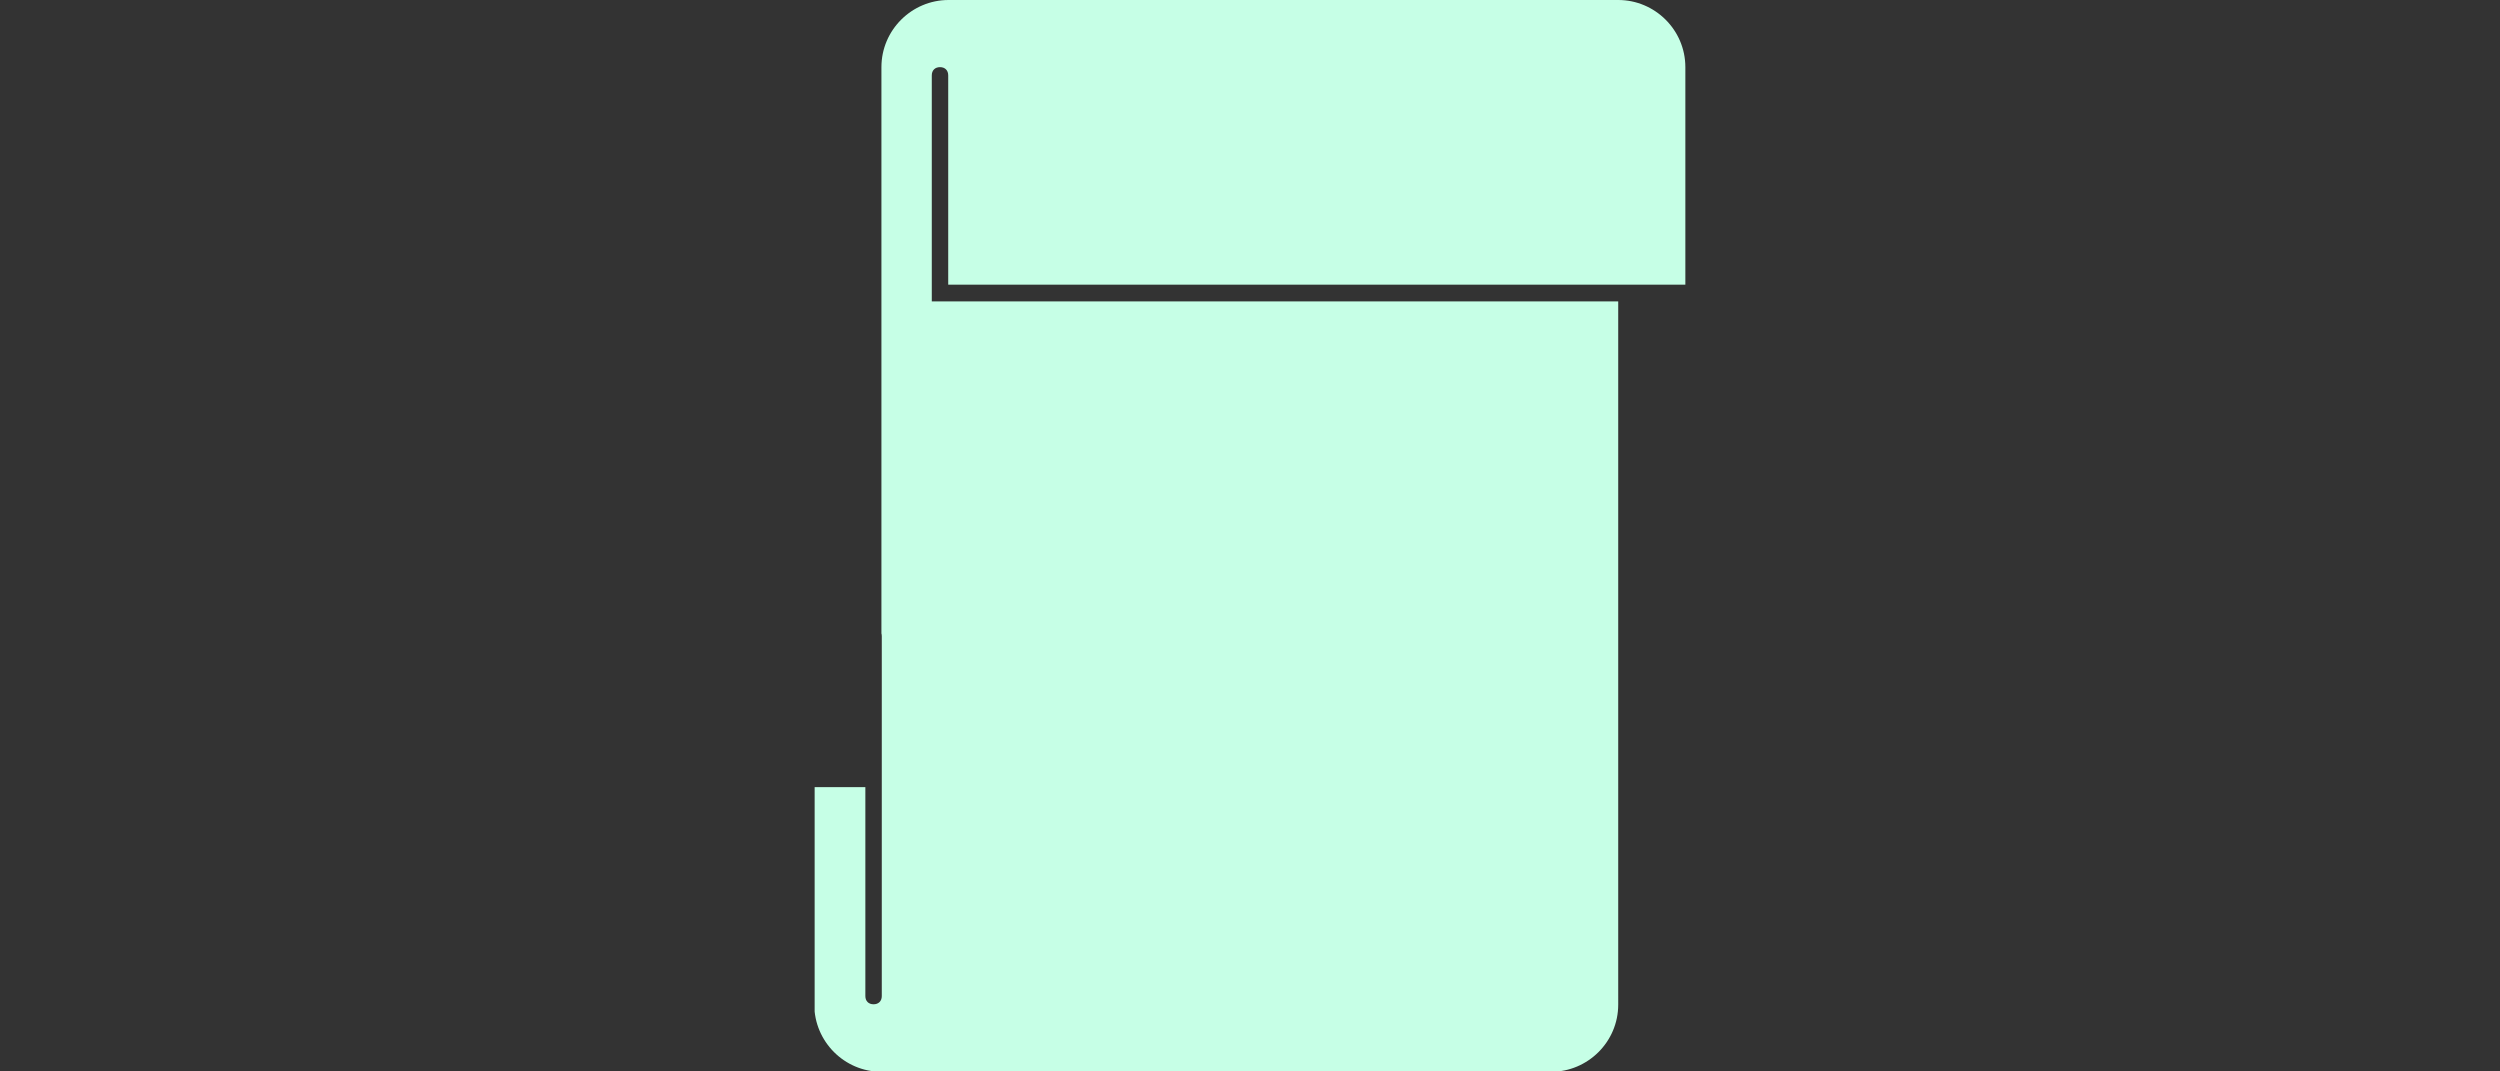 <?xml version="1.0" encoding="utf-8"?>
<!-- Generator: Adobe Illustrator 18.1.0, SVG Export Plug-In . SVG Version: 6.00 Build 0)  -->
<!DOCTYPE svg PUBLIC "-//W3C//DTD SVG 1.1//EN" "http://www.w3.org/Graphics/SVG/1.1/DTD/svg11.dtd">
<svg version="1.1" id="Layer_1" xmlns="http://www.w3.org/2000/svg" xmlns:xlink="http://www.w3.org/1999/xlink" x="0px" y="0px"
	 viewBox="0 0 700 300" enable-background="new 0 0 700 300" xml:space="preserve">
<rect x="0" y="0" width="700" height="300" fill="#333333" stroke="none"/>
<g>
	<title>Script</title>
</g>
<g transform="translate(12)">
	<g>
		<g>
			<g>
				<defs>
					<path id="SVGID_1_" d="M216.1,0v300h243.8V0H216.1z M234.9,278.9c0,1.4-0.9,2.3-2.3,2.3s-2.3-0.9-2.3-2.3V178.1
						c0-1.4,0.9-2.3,2.3-2.3s2.3,0.9,2.3,2.3V278.9z M450.5,84.4H248.9V21.1c0-1.4,0.9-2.3,2.3-2.3c1.4,0,2.3,0.9,2.3,2.3v58.6
						h196.9c1.4,0,2.3,0.9,2.3,2.3S451.9,84.4,450.5,84.4z"/>
				</defs>
				<clipPath id="SVGID_2_">
					<use xlink:href="#SVGID_1_"  overflow="visible"/>
				</clipPath>
				<path clip-path="url(#SVGID_2_)" fill="#C6FFE6" d="M441.1,0H253.6c-10.3,0-18.8,8.4-18.8,18.8v201.6H216v60.9
					c0,10.3,8.4,18.8,18.8,18.8h187.5c10.3,0,18.8-8.4,18.8-18.8V79.7h18.8V18.8C459.9,8.4,451.4,0,441.1,0z"/>
			</g>
		</g>
	</g>
</g>
<g transform="scale(4) translate(1)" display="none">
	<g display="inline">
		<g>
			<g>
				<defs>
					<path id="SVGID_3_" d="M-19.8,21.9v75h68v-75C48.2,21.9-19.8,21.9-19.8,21.9z M-10.4,88.4c0,0.7-0.5,1.2-1.2,1.2
						s-1.2-0.5-1.2-1.2V66.2c0-0.7,0.5-1.2,1.2-1.2s1.2,0.5,1.2,1.2V88.4z M43.5,43H-5.7V30.1c0-0.7,0.5-1.2,1.2-1.2
						s1.2,0.5,1.2,1.2v10.5h46.9c0.7,0,1.2,0.5,1.2,1.2C44.7,42.5,44,43,43.5,43z"/>
				</defs>
				<clipPath id="SVGID_4_">
					<use xlink:href="#SVGID_3_"  overflow="visible"/>
				</clipPath>
				<path clip-path="url(#SVGID_4_)" d="M41.1,21.9H-3.4c-4,0-7,3-7,7v46.9h-7v14.1c0,4,3,7,7,7h44.5c4,0,7-3,7-7V40.6h7V28.9
					C48.2,24.9,44.9,21.9,41.1,21.9z"/>
			</g>
		</g>
	</g>
</g>
<g transform="scale(8)" display="none">
	<g display="inline">
		<g>
			<g>
				<defs>
					<path id="SVGID_5_" d="M-10.6,10.9v37.5h35.2V10.9H-10.6z M-5.9,42.6c0,0.7-0.5,1.2-1.2,1.2s-1.2-0.5-1.2-1.2v-9.4
						c0-0.7,0.5-1.2,1.2-1.2s1.2,0.5,1.2,1.2C-5.9,33.2-5.9,42.6-5.9,42.6z M21.1,25H-3.5v-8.2c0-0.7,0.5-1.2,1.2-1.2
						s1.2,0.5,1.2,1.2v5.9h22.3c0.7,0,1.2,0.5,1.2,1.2C22.2,24.5,21.8,25,21.1,25z"/>
				</defs>
				<clipPath id="SVGID_6_">
					<use xlink:href="#SVGID_5_"  overflow="visible"/>
				</clipPath>
				<path clip-path="url(#SVGID_6_)" d="M19.9,10.9H-1.2c-2.6,0-4.7,2.1-4.7,4.7v21.1h-4.7V44l0,0c0.2,2.3,2.1,4.5,4.7,4.5h21.1
					c2.6,0,4.7-2.1,4.7-4.7V22.7h4.7v-7C24.6,13,22.5,10.9,19.9,10.9z"/>
			</g>
		</g>
	</g>
</g>
</svg>
